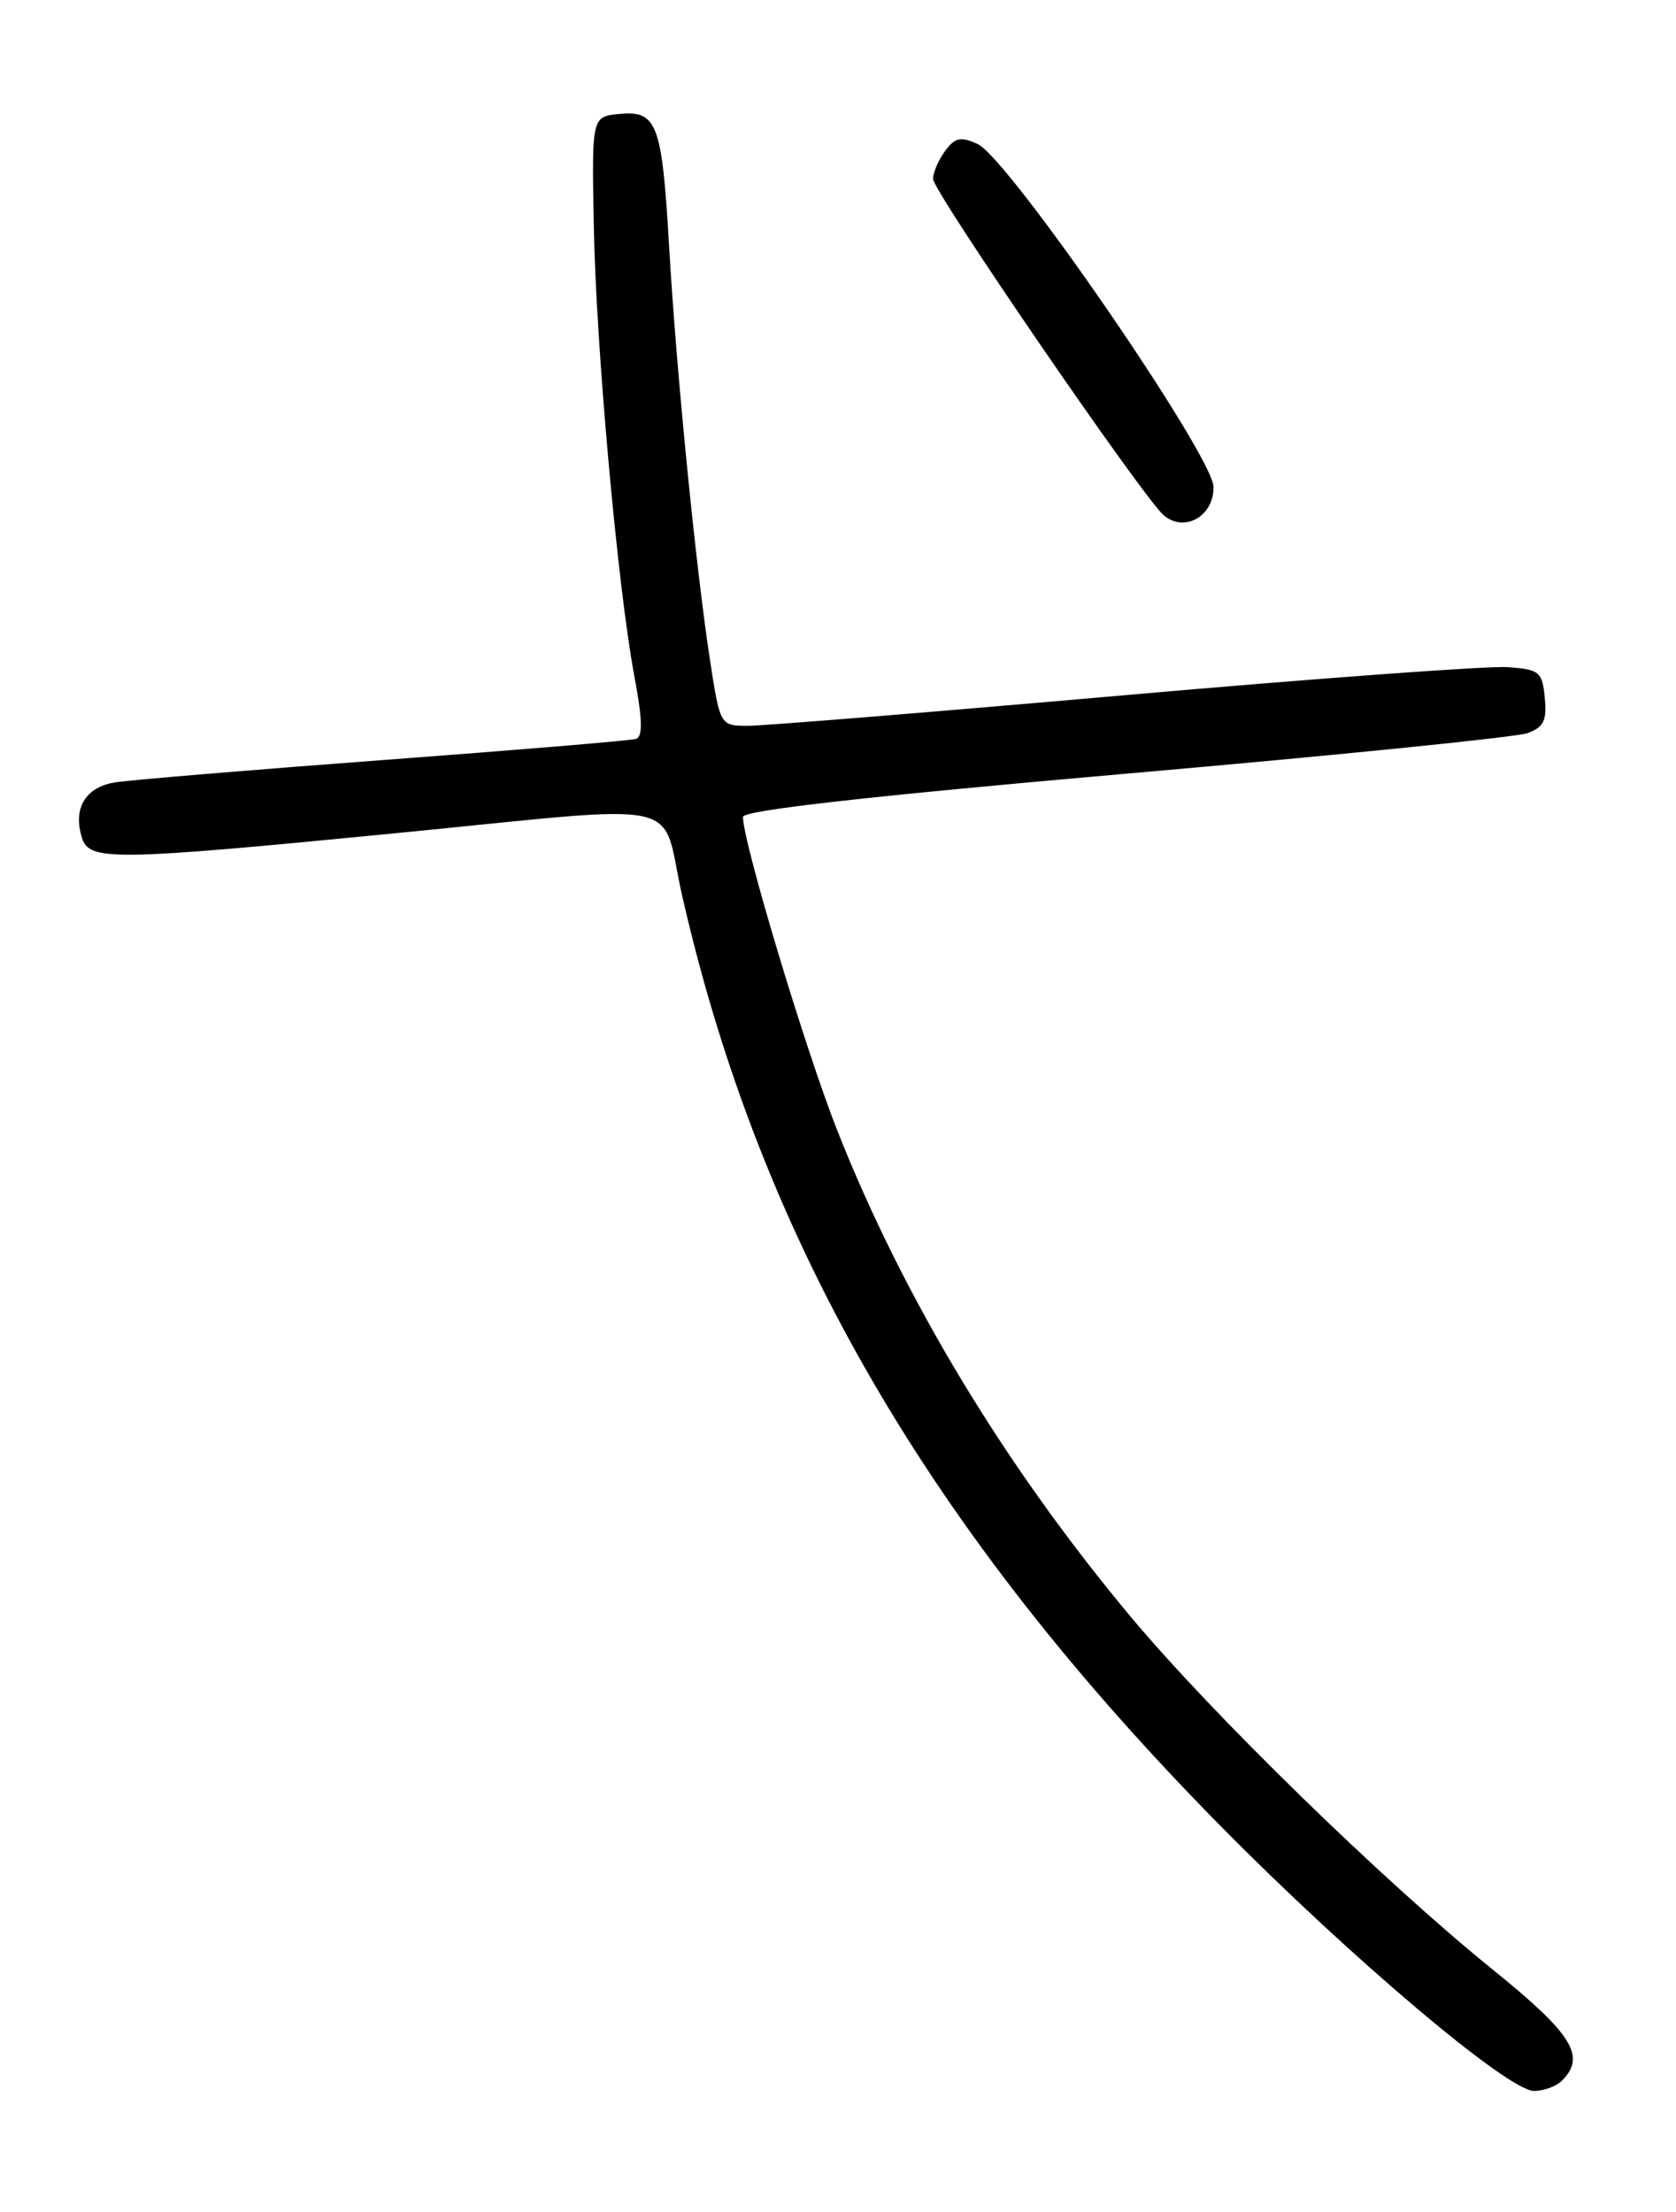 <?xml version="1.0" encoding="UTF-8" standalone="no"?>
<!DOCTYPE svg PUBLIC "-//W3C//DTD SVG 1.1//EN" "http://www.w3.org/Graphics/SVG/1.1/DTD/svg11.dtd" >
<svg xmlns="http://www.w3.org/2000/svg" xmlns:xlink="http://www.w3.org/1999/xlink" version="1.1" viewBox="0 0 194 256">
 <g >
 <path fill="currentColor"
d=" M 180.80 240.80 C 183.62 237.98 182.03 235.42 172.79 227.95 C 160.10 217.69 140.30 198.39 130.83 187.05 C 116.30 169.64 104.66 150.37 96.98 131.00 C 93.28 121.68 86.00 97.50 86.00 94.54 C 86.00 93.79 100.57 92.15 130.25 89.55 C 154.59 87.43 175.54 85.31 176.81 84.85 C 178.69 84.16 179.07 83.39 178.81 80.75 C 178.52 77.74 178.21 77.48 174.50 77.21 C 172.30 77.05 152.35 78.51 130.17 80.46 C 107.98 82.41 88.37 84.00 86.59 84.00 C 83.35 84.00 83.35 84.00 82.16 76.25 C 80.50 65.33 78.26 42.65 77.45 28.50 C 76.63 14.29 76.06 12.77 71.68 13.19 C 68.50 13.50 68.50 13.50 68.73 26.00 C 68.98 40.10 71.50 68.04 73.44 78.33 C 74.37 83.28 74.42 85.26 73.61 85.52 C 73.00 85.71 59.90 86.80 44.50 87.95 C 29.10 89.10 15.06 90.27 13.31 90.55 C 9.86 91.11 8.41 93.57 9.50 97.00 C 10.34 99.65 13.15 99.62 45.00 96.51 C 80.58 93.04 76.33 92.13 78.98 103.75 C 88.09 143.63 107.56 177.19 141.50 211.55 C 156.47 226.70 174.56 241.98 177.55 241.99 C 178.68 242.00 180.14 241.46 180.80 240.80 Z  M 140.47 56.37 C 140.44 52.77 116.72 18.29 113.16 16.67 C 111.19 15.77 110.54 15.91 109.39 17.48 C 108.63 18.53 108.00 19.97 108.00 20.70 C 108.00 22.16 132.46 57.82 134.75 59.68 C 137.16 61.65 140.50 59.72 140.47 56.37 Z "/>
</g>
</svg>